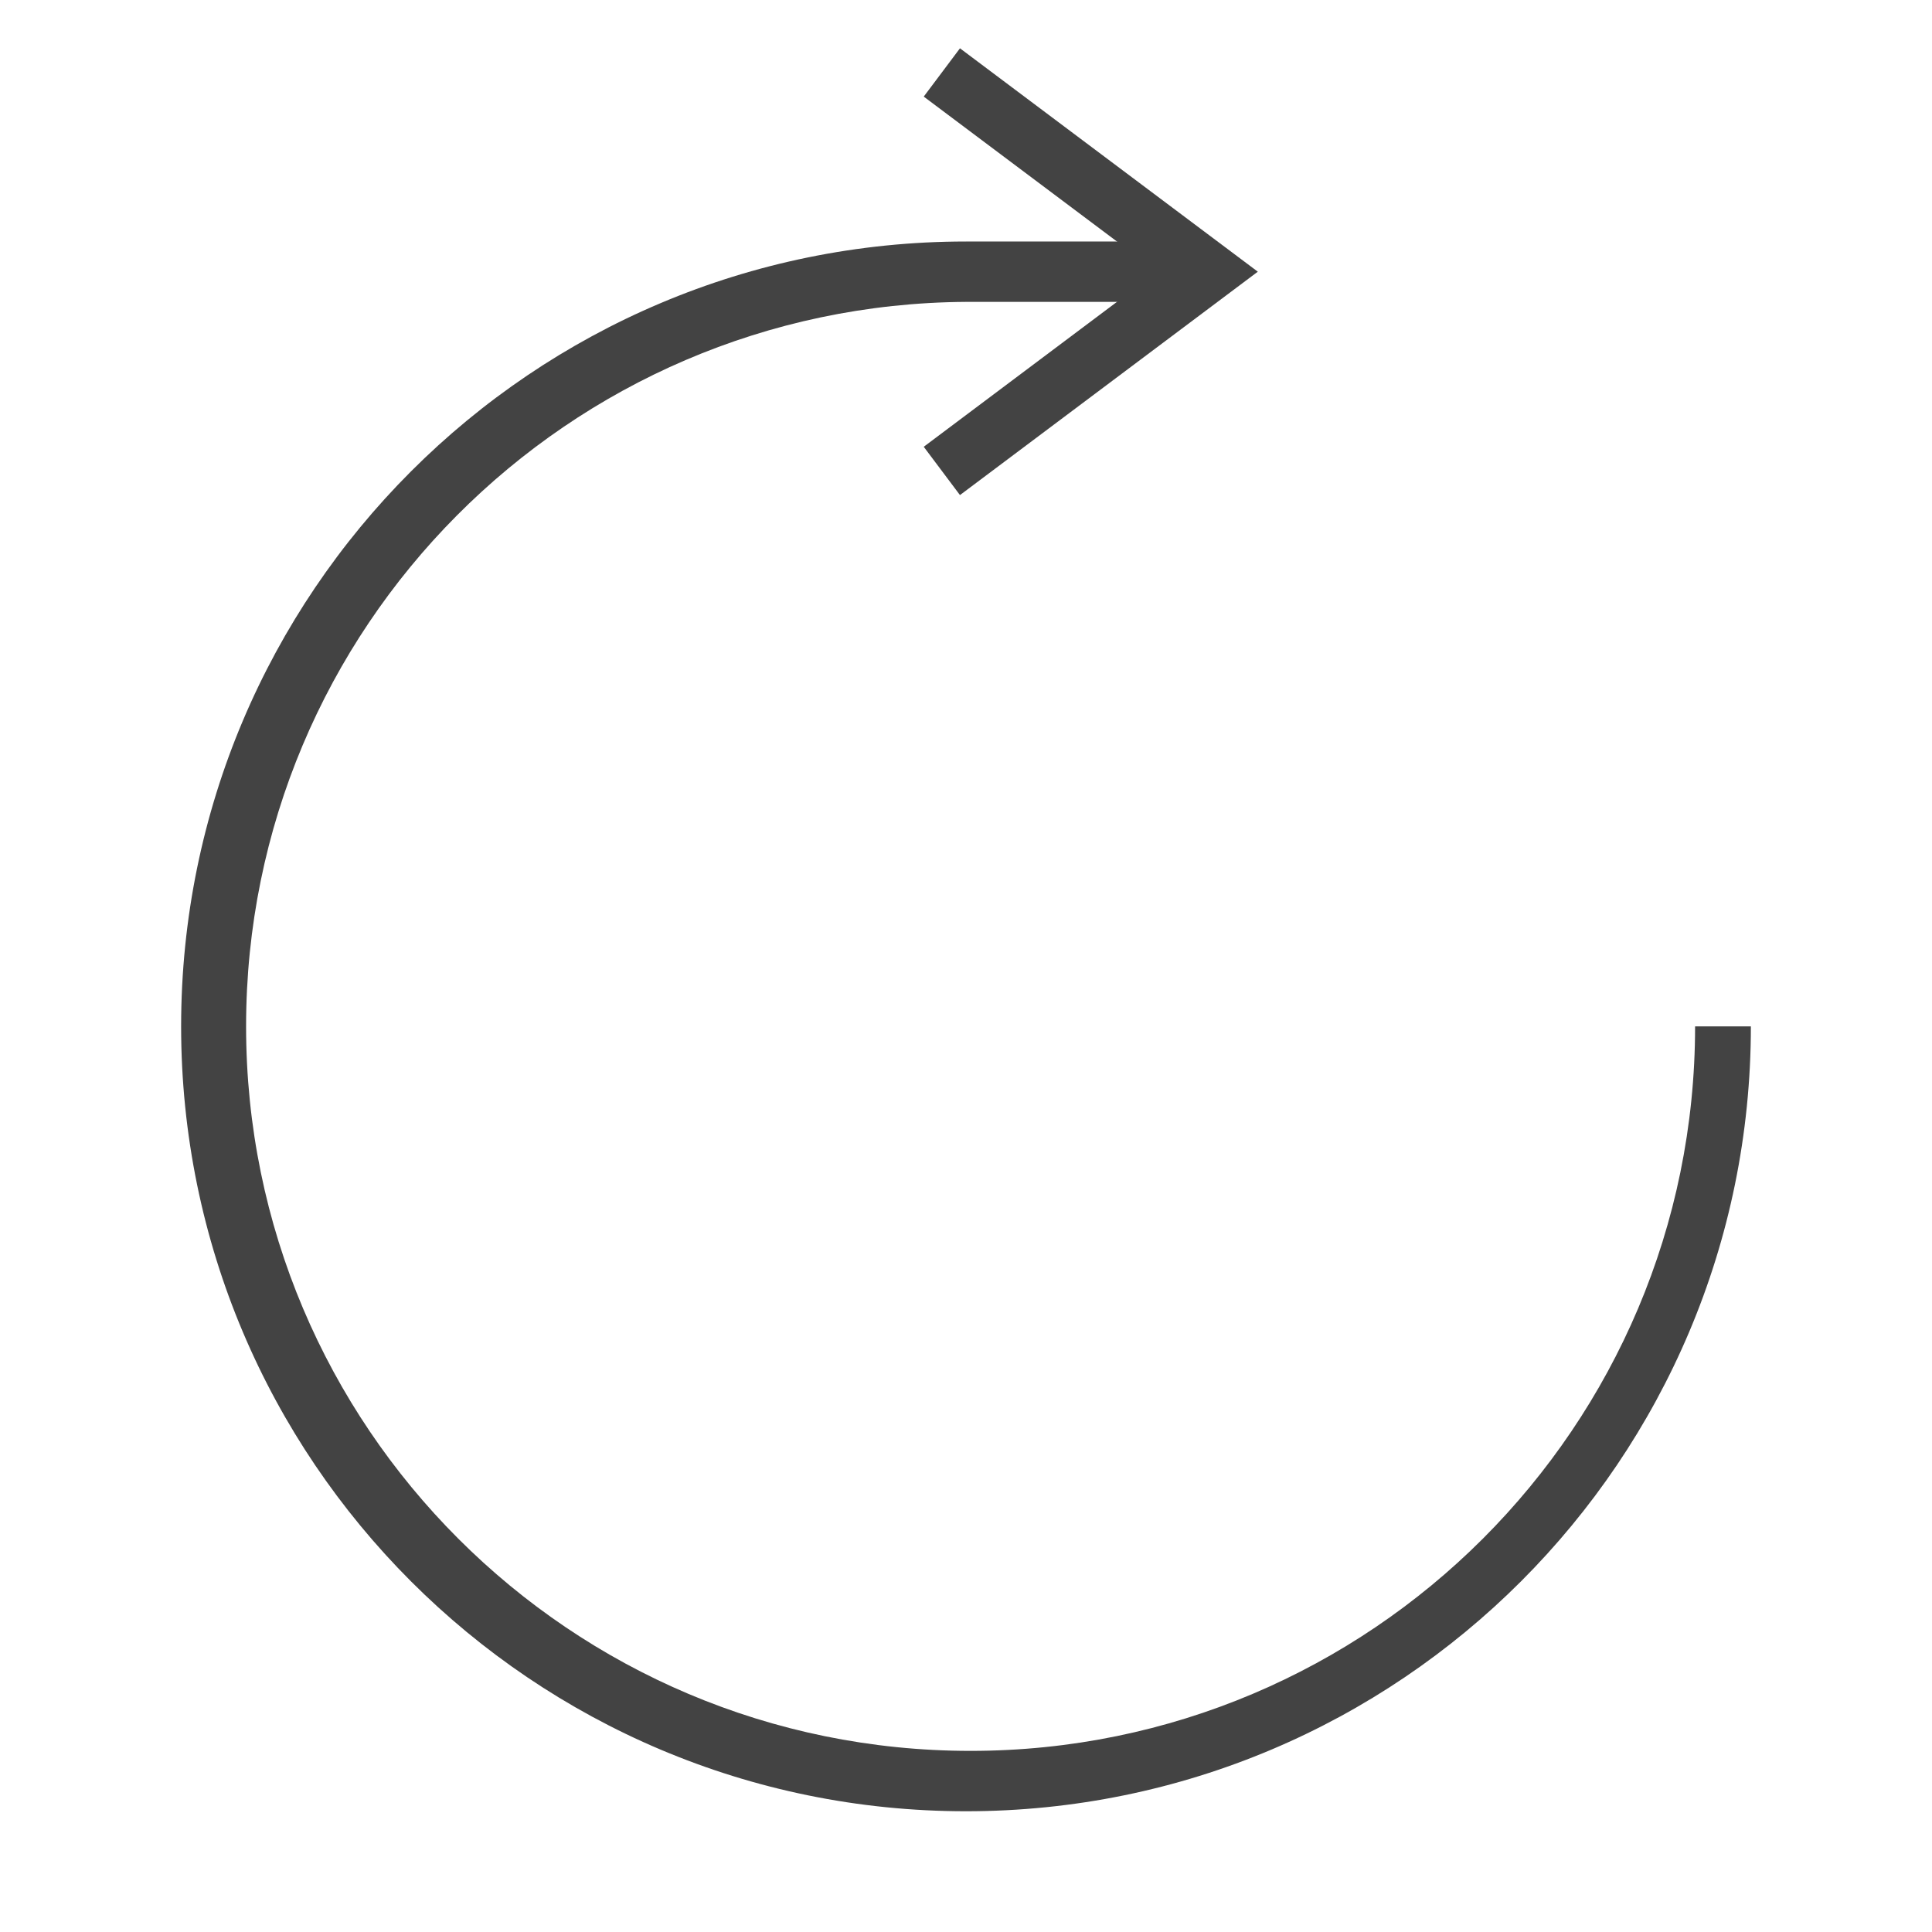 <svg xmlns="http://www.w3.org/2000/svg" width="32" height="32" viewBox="0 0 32 32">
    <g fill="none" fill-rule="evenodd">
        <path fill="#434343" d="M29 17h-.924c0 6.627-5.373 12-12 12-6.628 0-12-5.373-12-12C4.076 10.398 9.407 5.041 16 5V4C8.82 4 3 9.82 3 17s5.82 13 13 13 13-5.82 13-13z"/>
        <path stroke="#434343" stroke-linecap="square" d="M16 1.5l4 3-4 3"/>
        <path fill="#434343" fill-rule="nonzero" d="M16 4h4v1h-4z"/>
    </g>
</svg>
